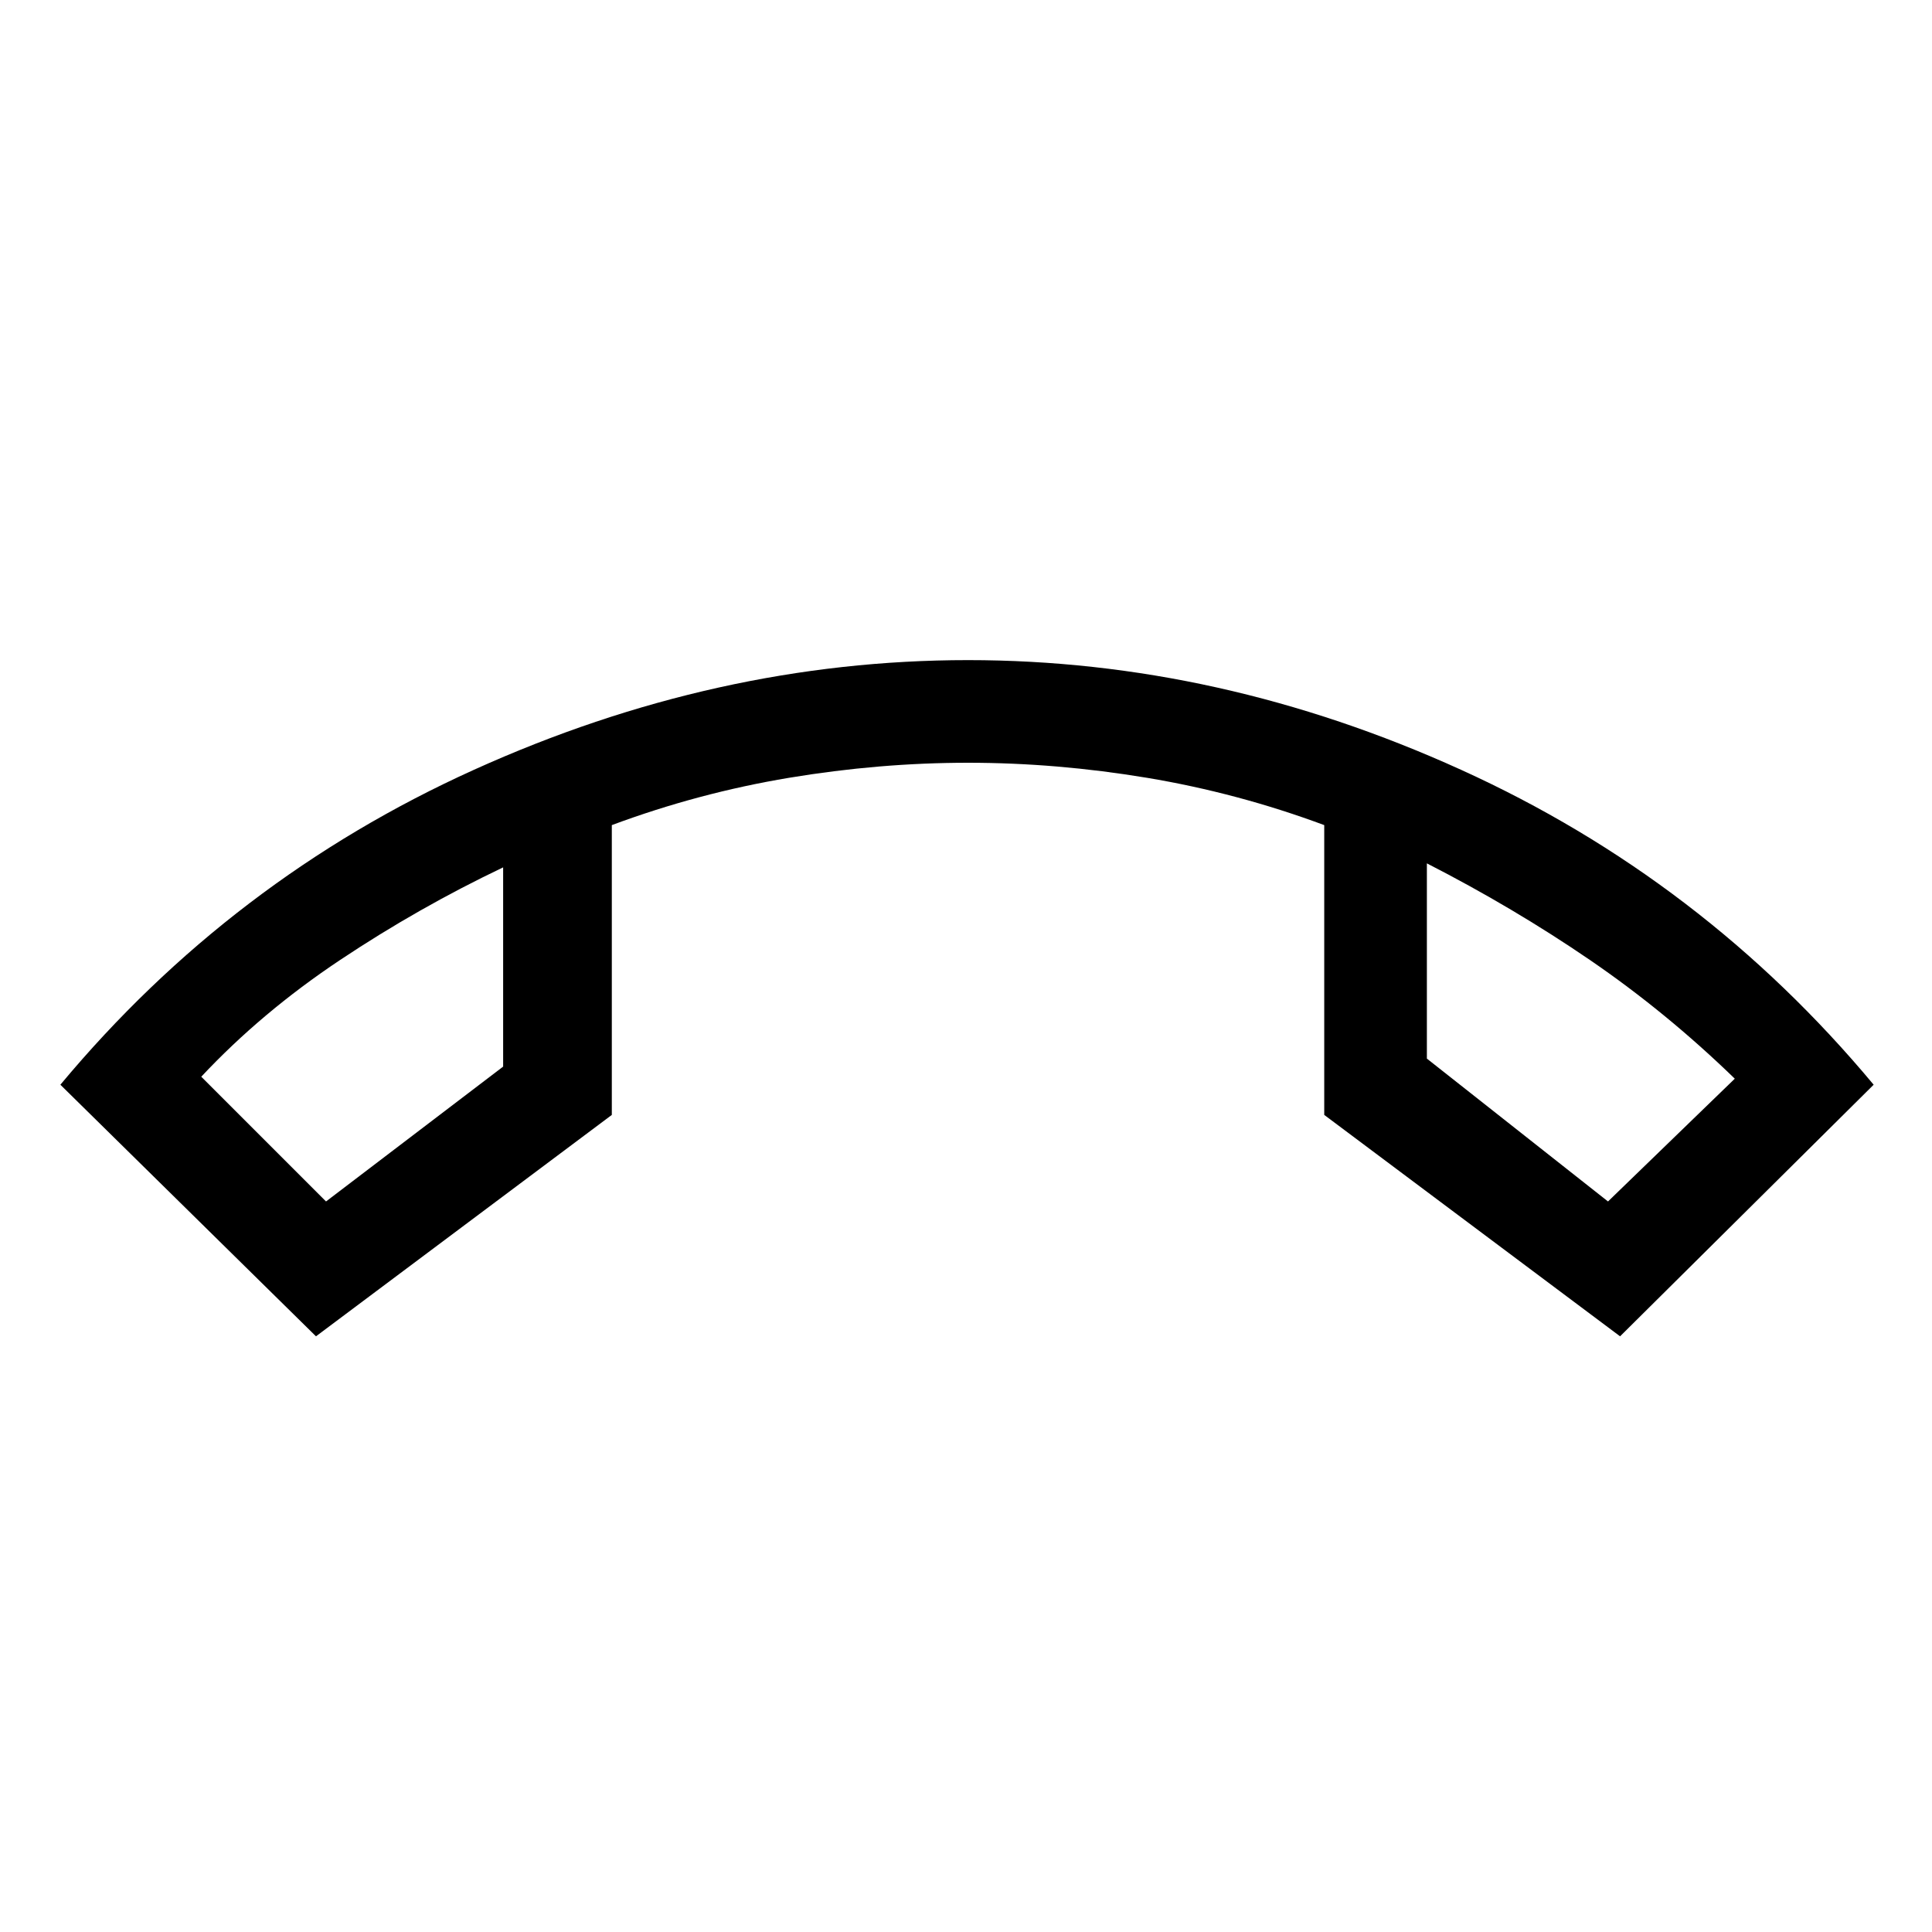 <svg xmlns="http://www.w3.org/2000/svg" height="40" width="40"><path d="M6.75 24.875 10.417 22.083V17.958Q8.667 18.792 7.042 19.875Q5.417 20.958 4.167 22.292ZM33.292 24.875 35.917 22.333Q34.5 20.958 32.917 19.875Q31.333 18.792 29.542 17.875V21.917ZM29.542 17.875Q29.542 17.875 29.542 17.875Q29.542 17.875 29.542 17.875ZM10.417 17.958Q10.417 17.958 10.417 17.958Q10.417 17.958 10.417 17.958ZM6.542 27.667 1.25 22.458Q4.792 18.208 9.812 15.938Q14.833 13.667 20.042 13.667Q25.25 13.667 30.25 15.938Q35.25 18.208 38.792 22.458L33.542 27.667L27.417 23.083V17.083Q25.625 16.417 23.75 16.104Q21.875 15.792 20.042 15.792Q18.208 15.792 16.333 16.104Q14.458 16.417 12.667 17.083V23.083Z"/></svg>